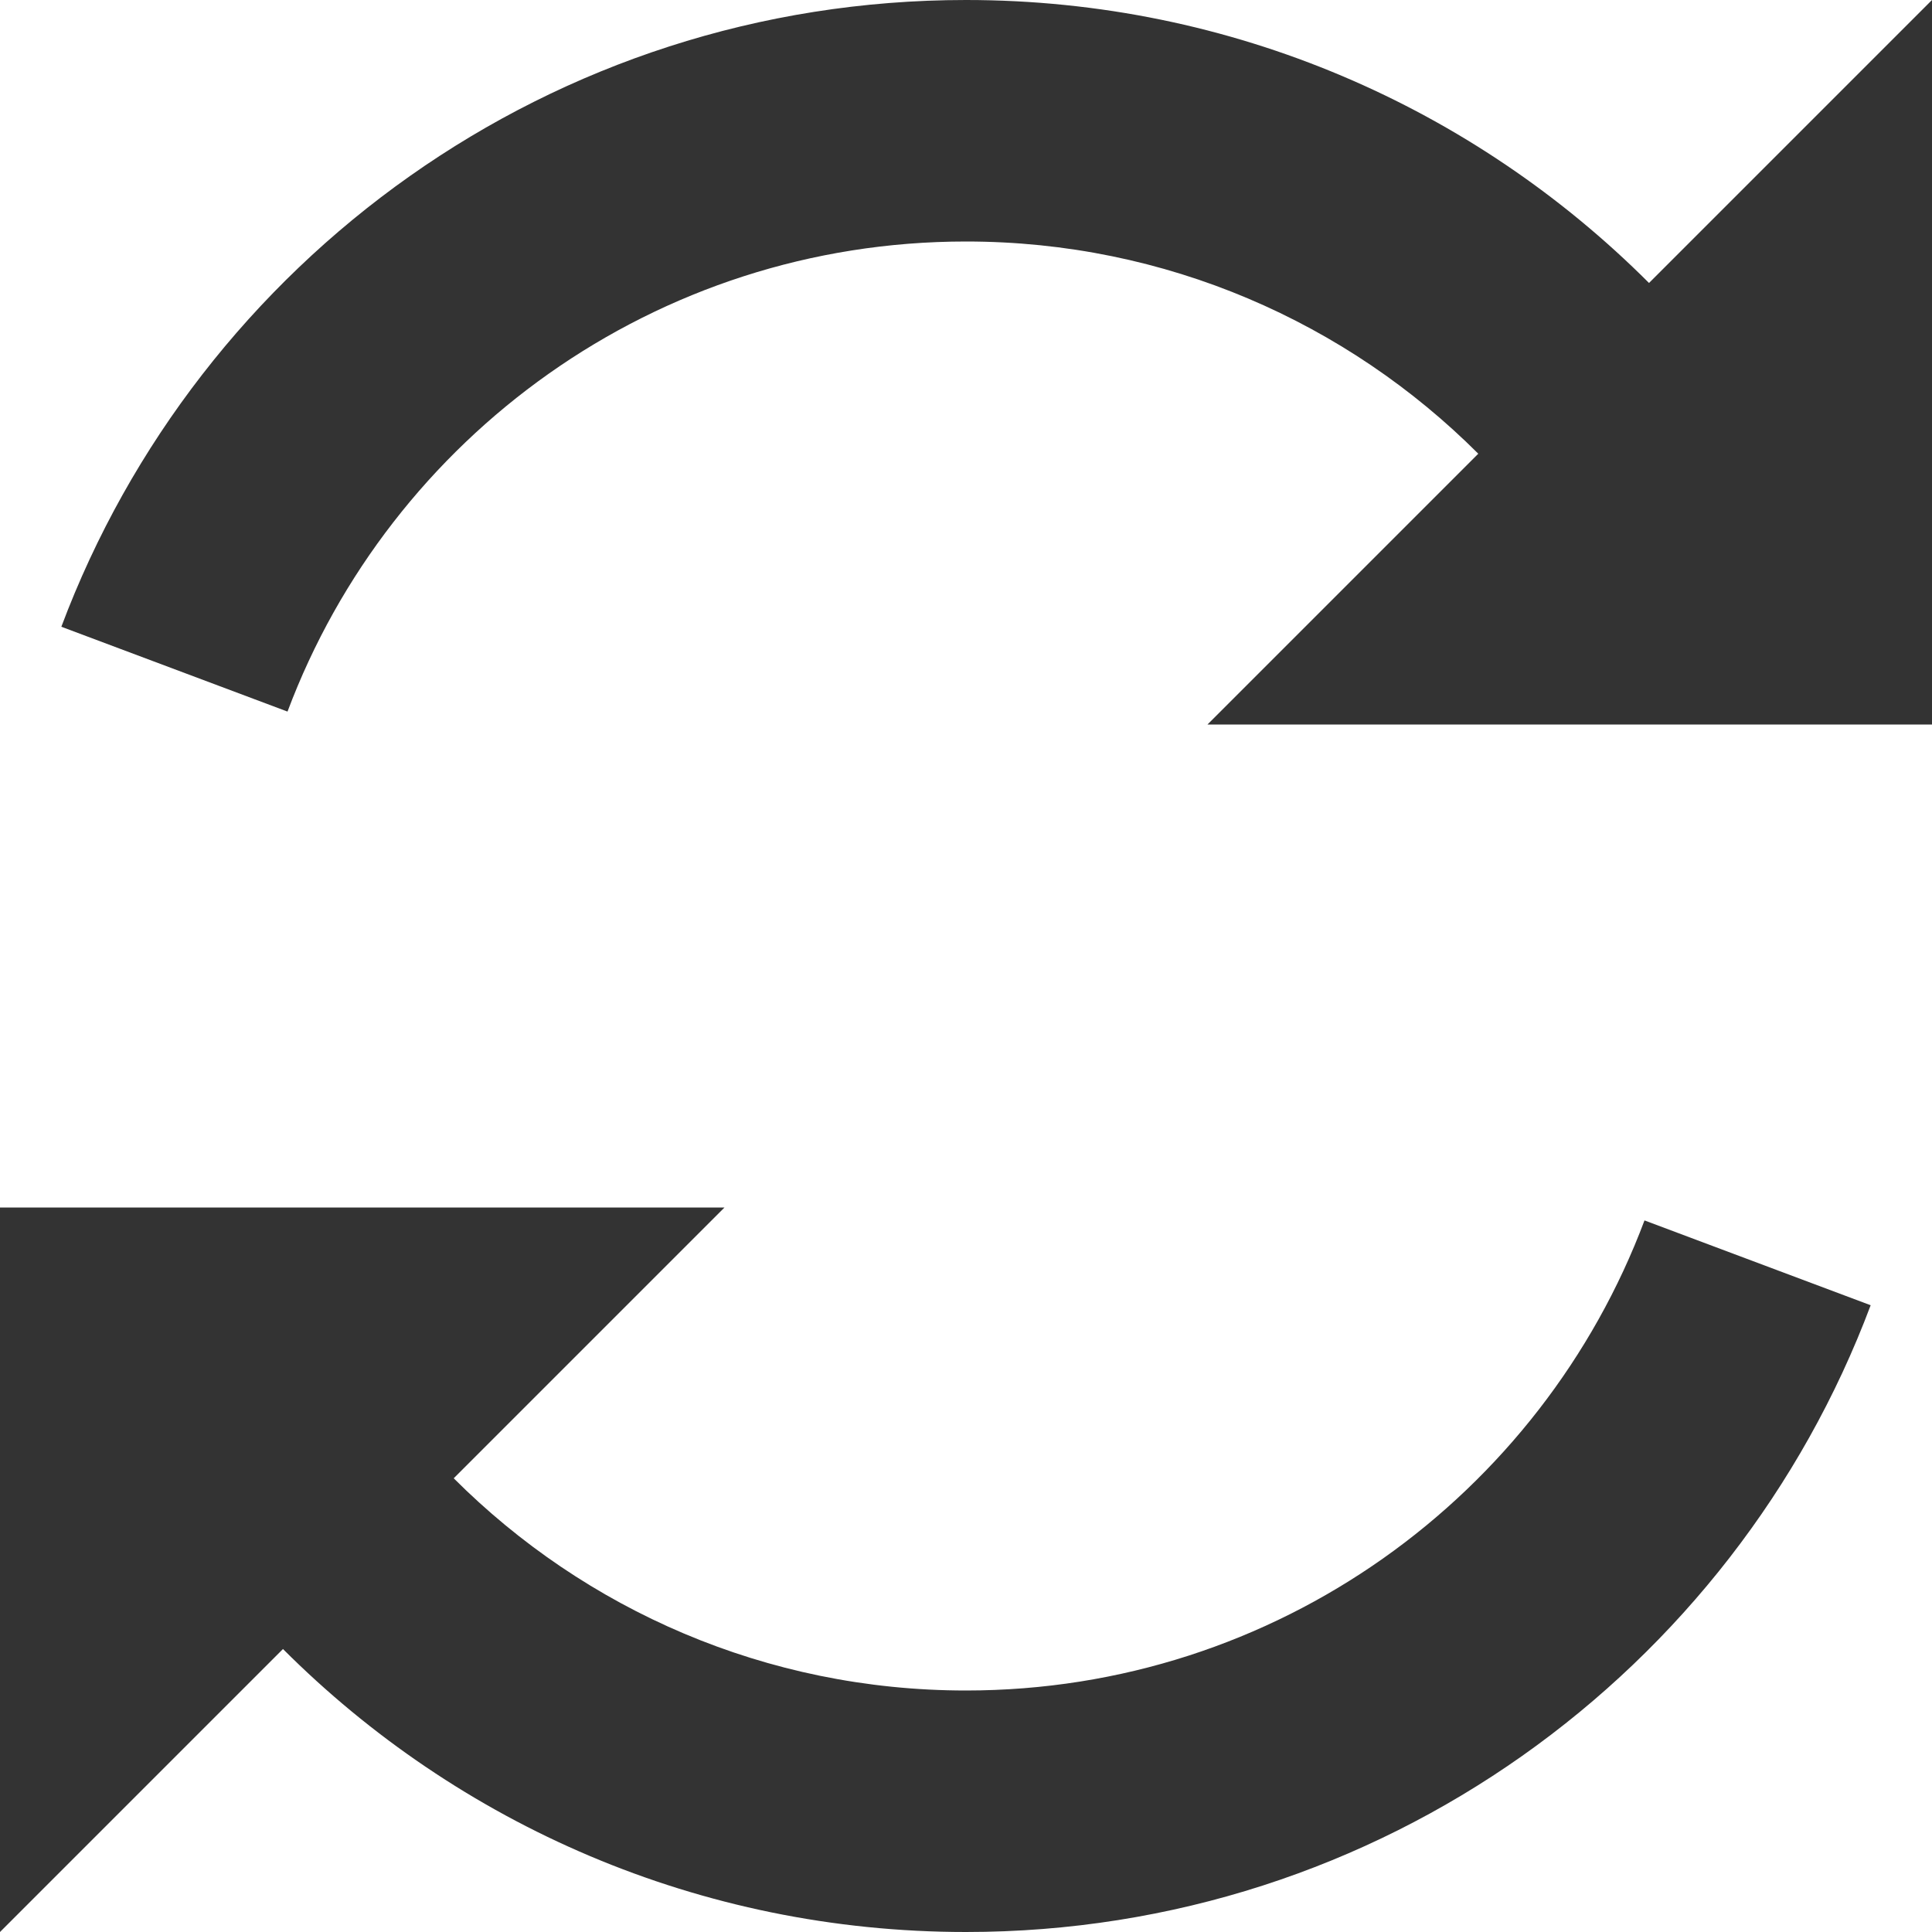 <?xml version="1.0" encoding="utf-8"?>
<!-- Generated by IcoMoon.io -->
<!DOCTYPE svg PUBLIC "-//W3C//DTD SVG 1.1//EN" "http://www.w3.org/Graphics/SVG/1.1/DTD/svg11.dtd">
<svg version="1.1" xmlns="http://www.w3.org/2000/svg" xmlns:xlink="http://www.w3.org/1999/xlink" width="32" height="32" viewBox="0 0 32 32">
<g>
</g>
	<path d="M27.313 4.687c-2.895-2.896-6.895-4.687-11.313-4.687-6.859 0-12.709 4.316-14.984 10.381l3.746 1.405c1.706-4.548 6.094-7.786 11.238-7.786 3.314 0 6.313 1.344 8.485 3.515l-4.485 4.485h12v-12l-4.687 4.687zM16 28c-3.314 0-6.313-1.343-8.485-3.515l4.485-4.485h-12v12l4.687-4.687c2.895 2.896 6.894 4.687 11.313 4.687 6.859 0 12.709-4.316 14.984-10.381l-3.746-1.405c-1.706 4.548-6.094 7.786-11.238 7.786z" fill="#333333" />
</svg>
